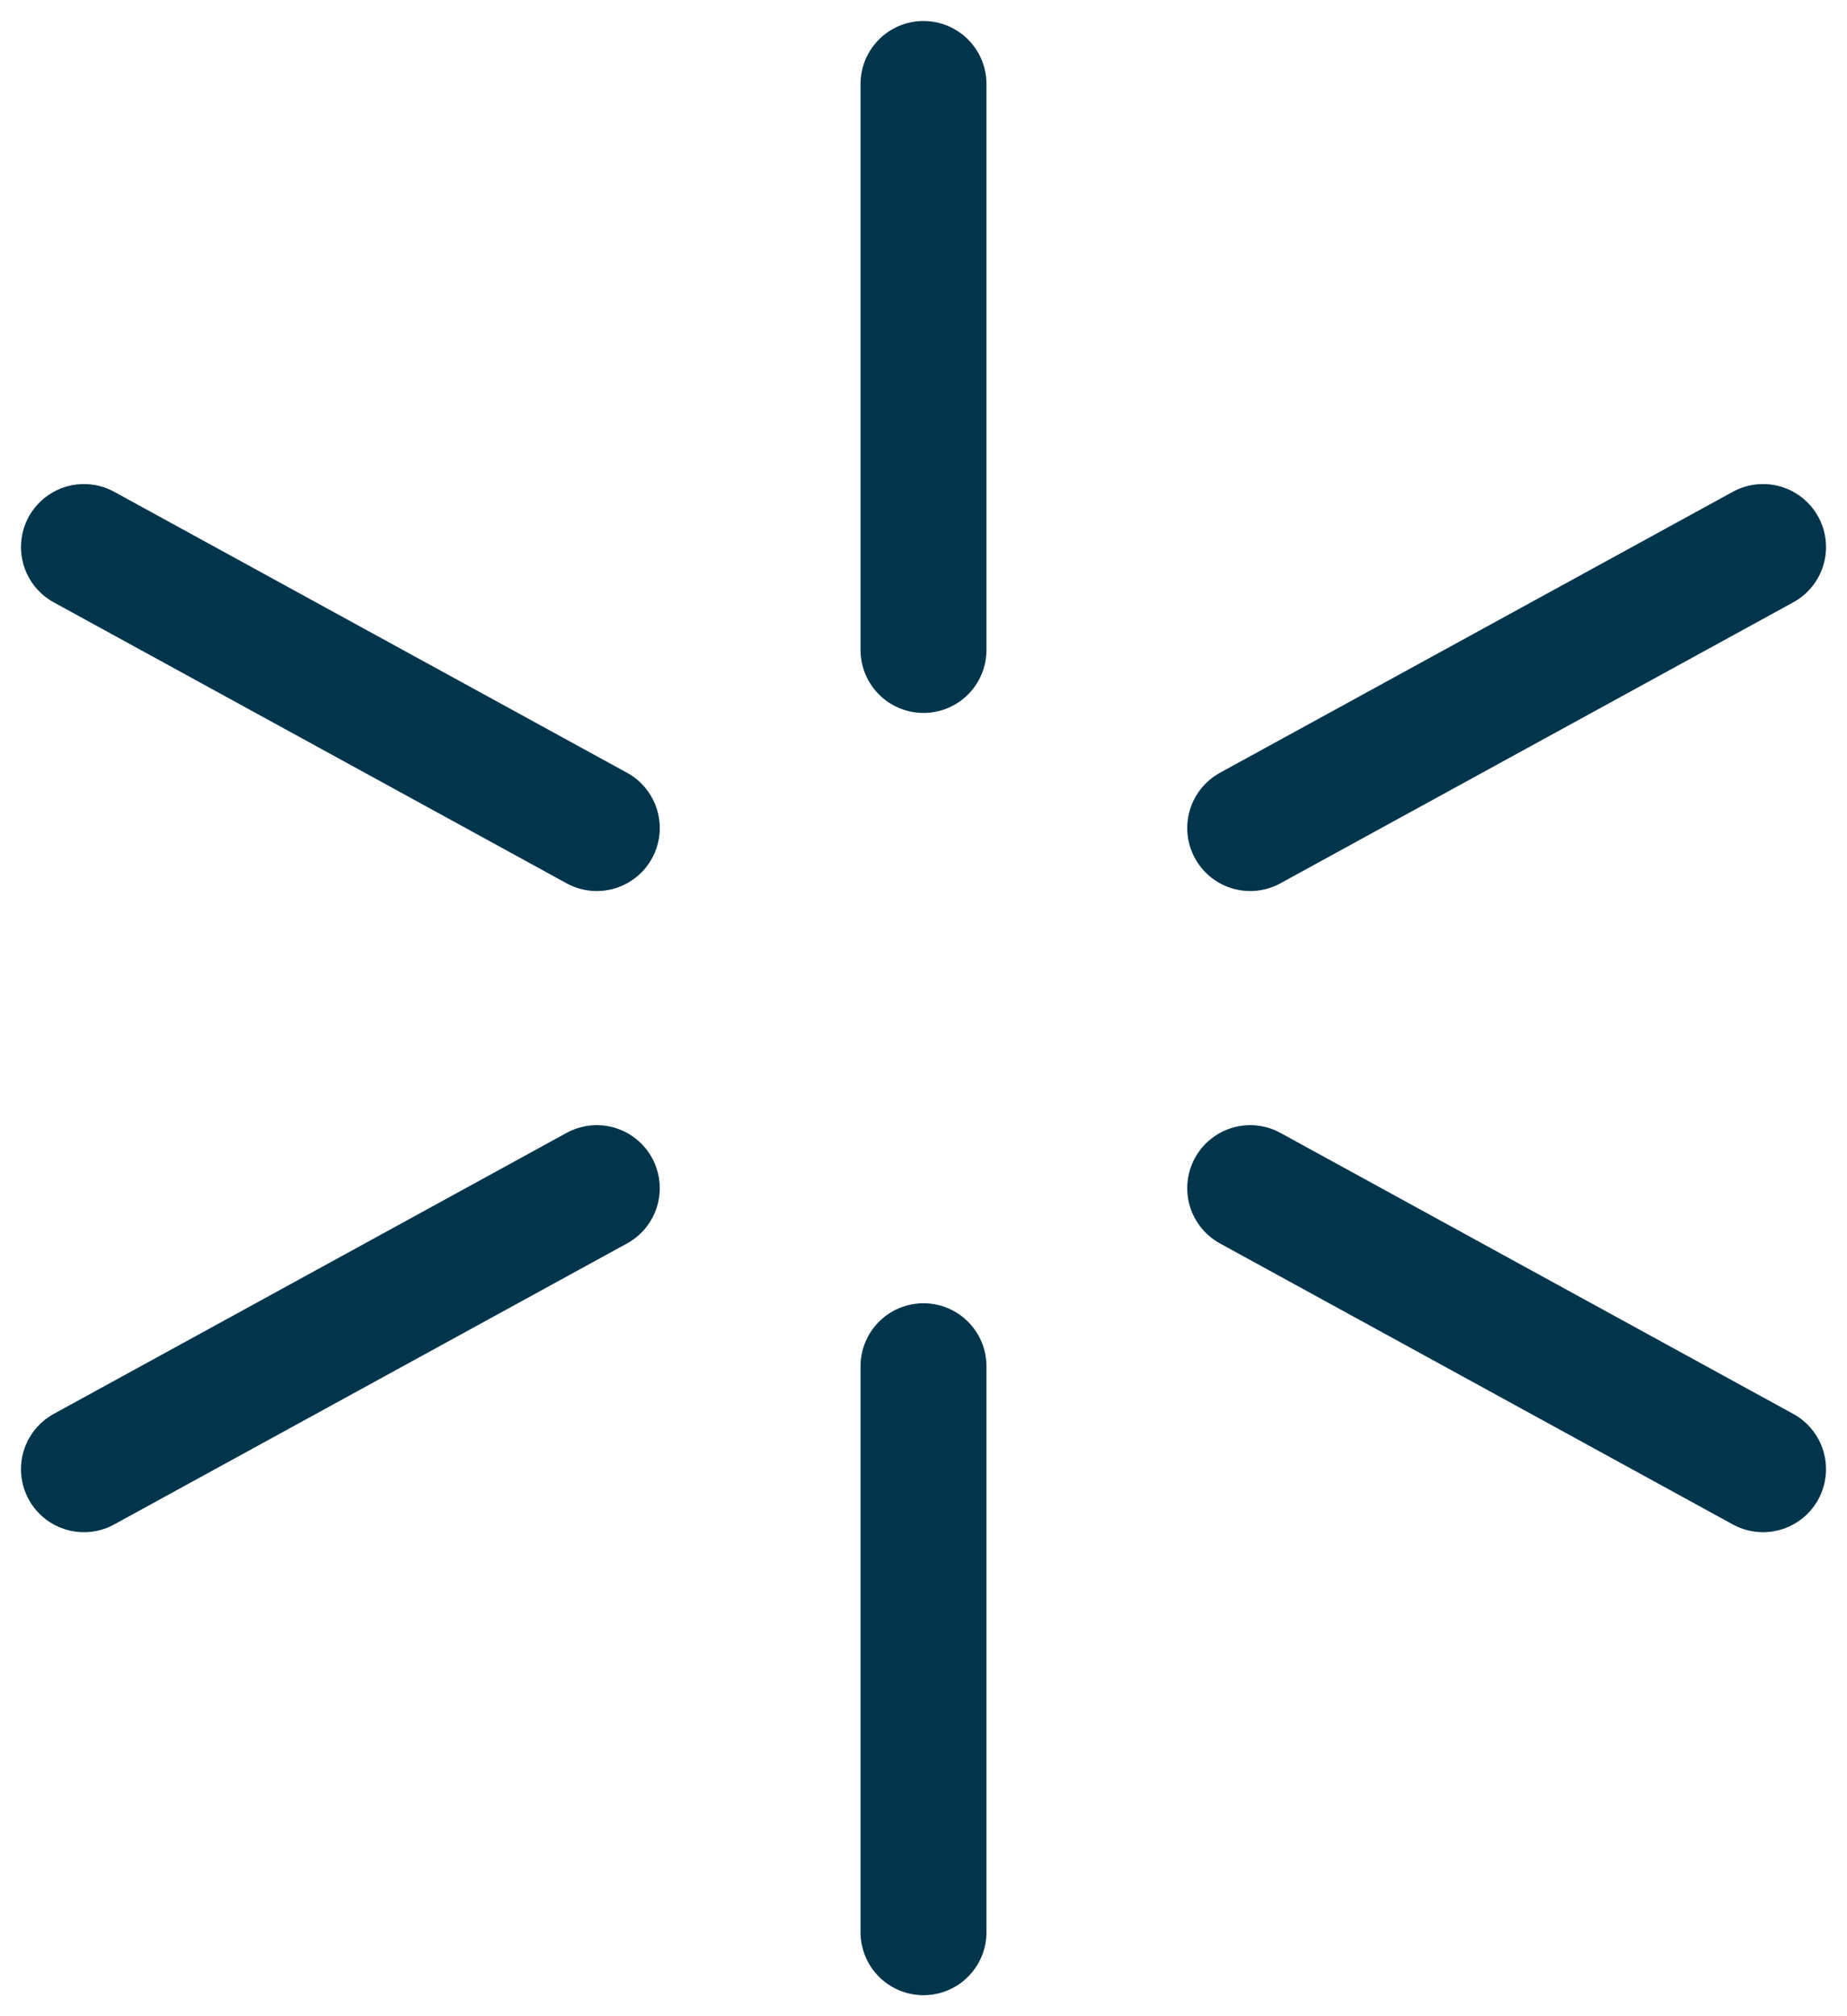<svg width="44" height="48" viewBox="0 0 44 48" fill="none" xmlns="http://www.w3.org/2000/svg">
<path d="M22 2V15.473" stroke="#00354C" stroke-width="3" stroke-miterlimit="10" stroke-linecap="round" stroke-linejoin="round"/>
<path d="M22 32.527V46" stroke="#00354C" stroke-width="3" stroke-miterlimit="10" stroke-linecap="round" stroke-linejoin="round"/>
<path d="M2 13.024L14.217 19.713" stroke="#00354C" stroke-width="3" stroke-miterlimit="10" stroke-linecap="round" stroke-linejoin="round"/>
<path d="M29.783 28.287L42 34.977" stroke="#00354C" stroke-width="3" stroke-miterlimit="10" stroke-linecap="round" stroke-linejoin="round"/>
<path d="M2 34.977L14.217 28.287" stroke="#00354C" stroke-width="3" stroke-miterlimit="10" stroke-linecap="round" stroke-linejoin="round"/>
<path d="M29.783 19.713L42 13.024" stroke="#00354C" stroke-width="3" stroke-miterlimit="10" stroke-linecap="round" stroke-linejoin="round"/>
</svg>
